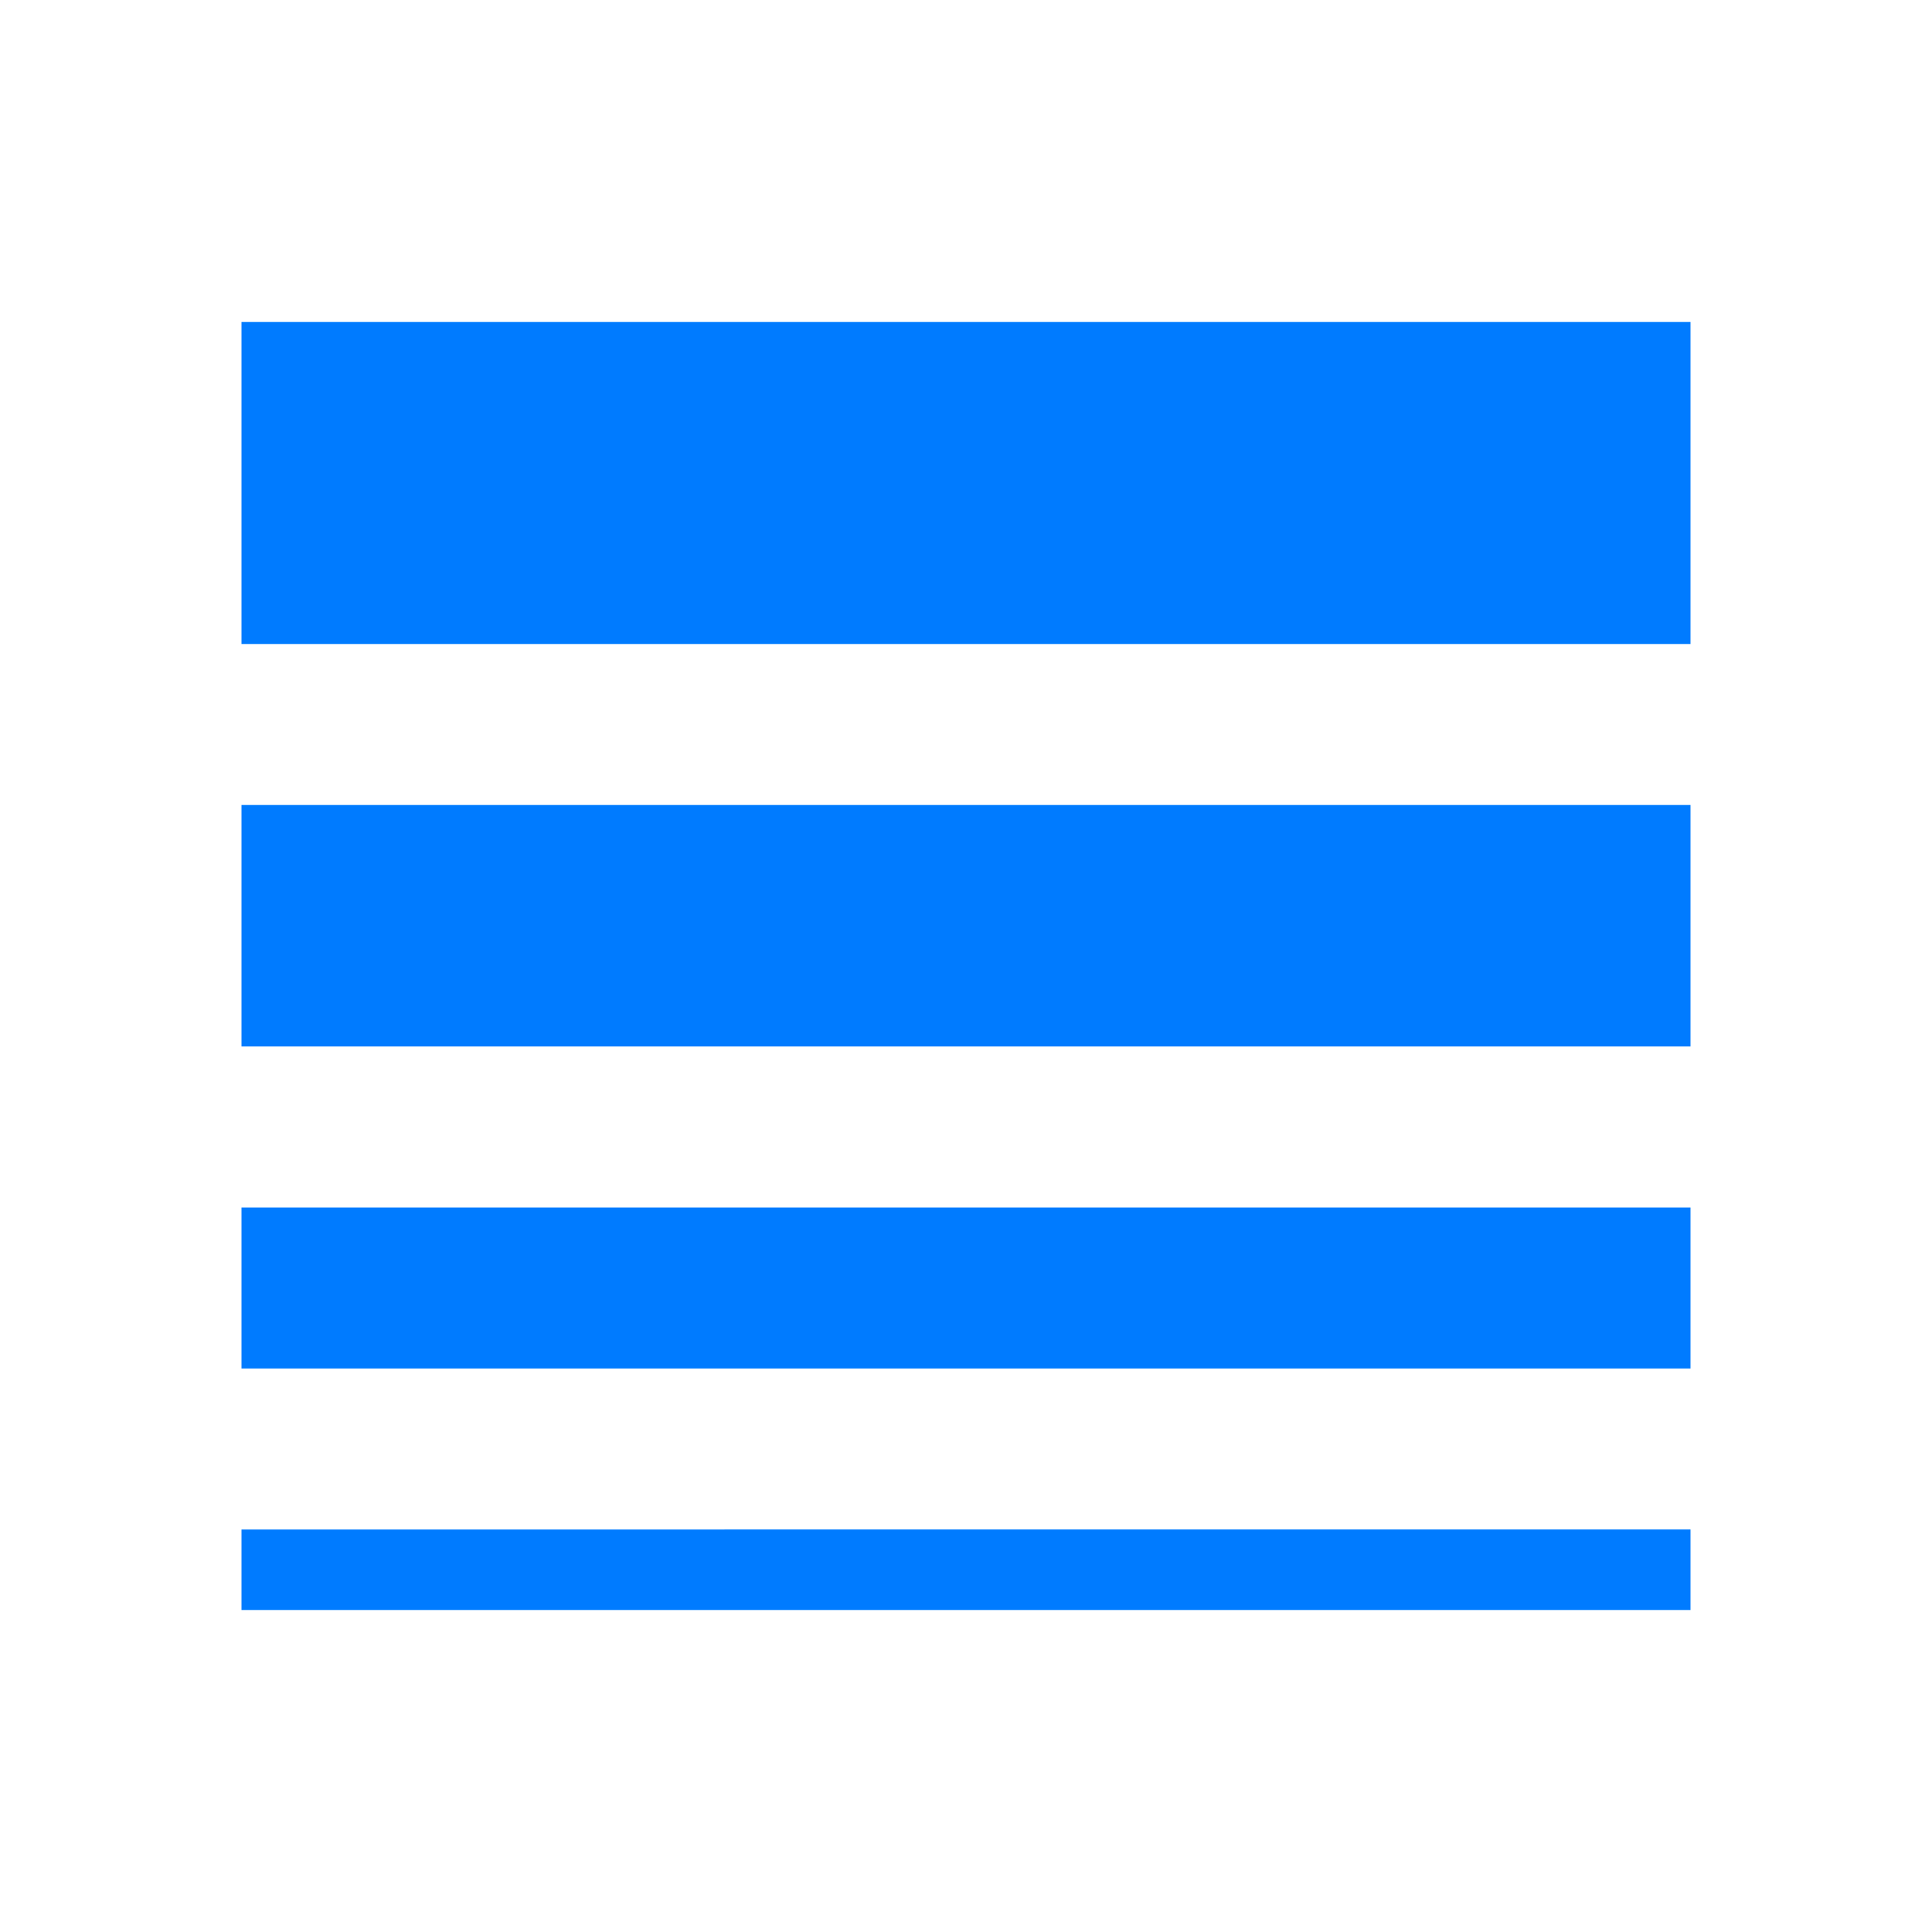 <svg xmlns="http://www.w3.org/2000/svg" xmlns:xlink="http://www.w3.org/1999/xlink" width="24" height="24" viewBox="0 0 24 24">
    <defs>
        <path fill="#007bff" id="a" d="M0 0h24v24H0z" />
    </defs>
    <clipPath fill="#007bff" id="b">
        <use xlink:href="#a" overflow="visible" />
    </clipPath>
    <path fill="#007bff" clip-path="url(#b)" d="M3 17h18v-2H3v2zm0 3h18v-1H3v1zm0-7h18v-3H3v3zm0-9v4h18V4H3z" />
</svg>
